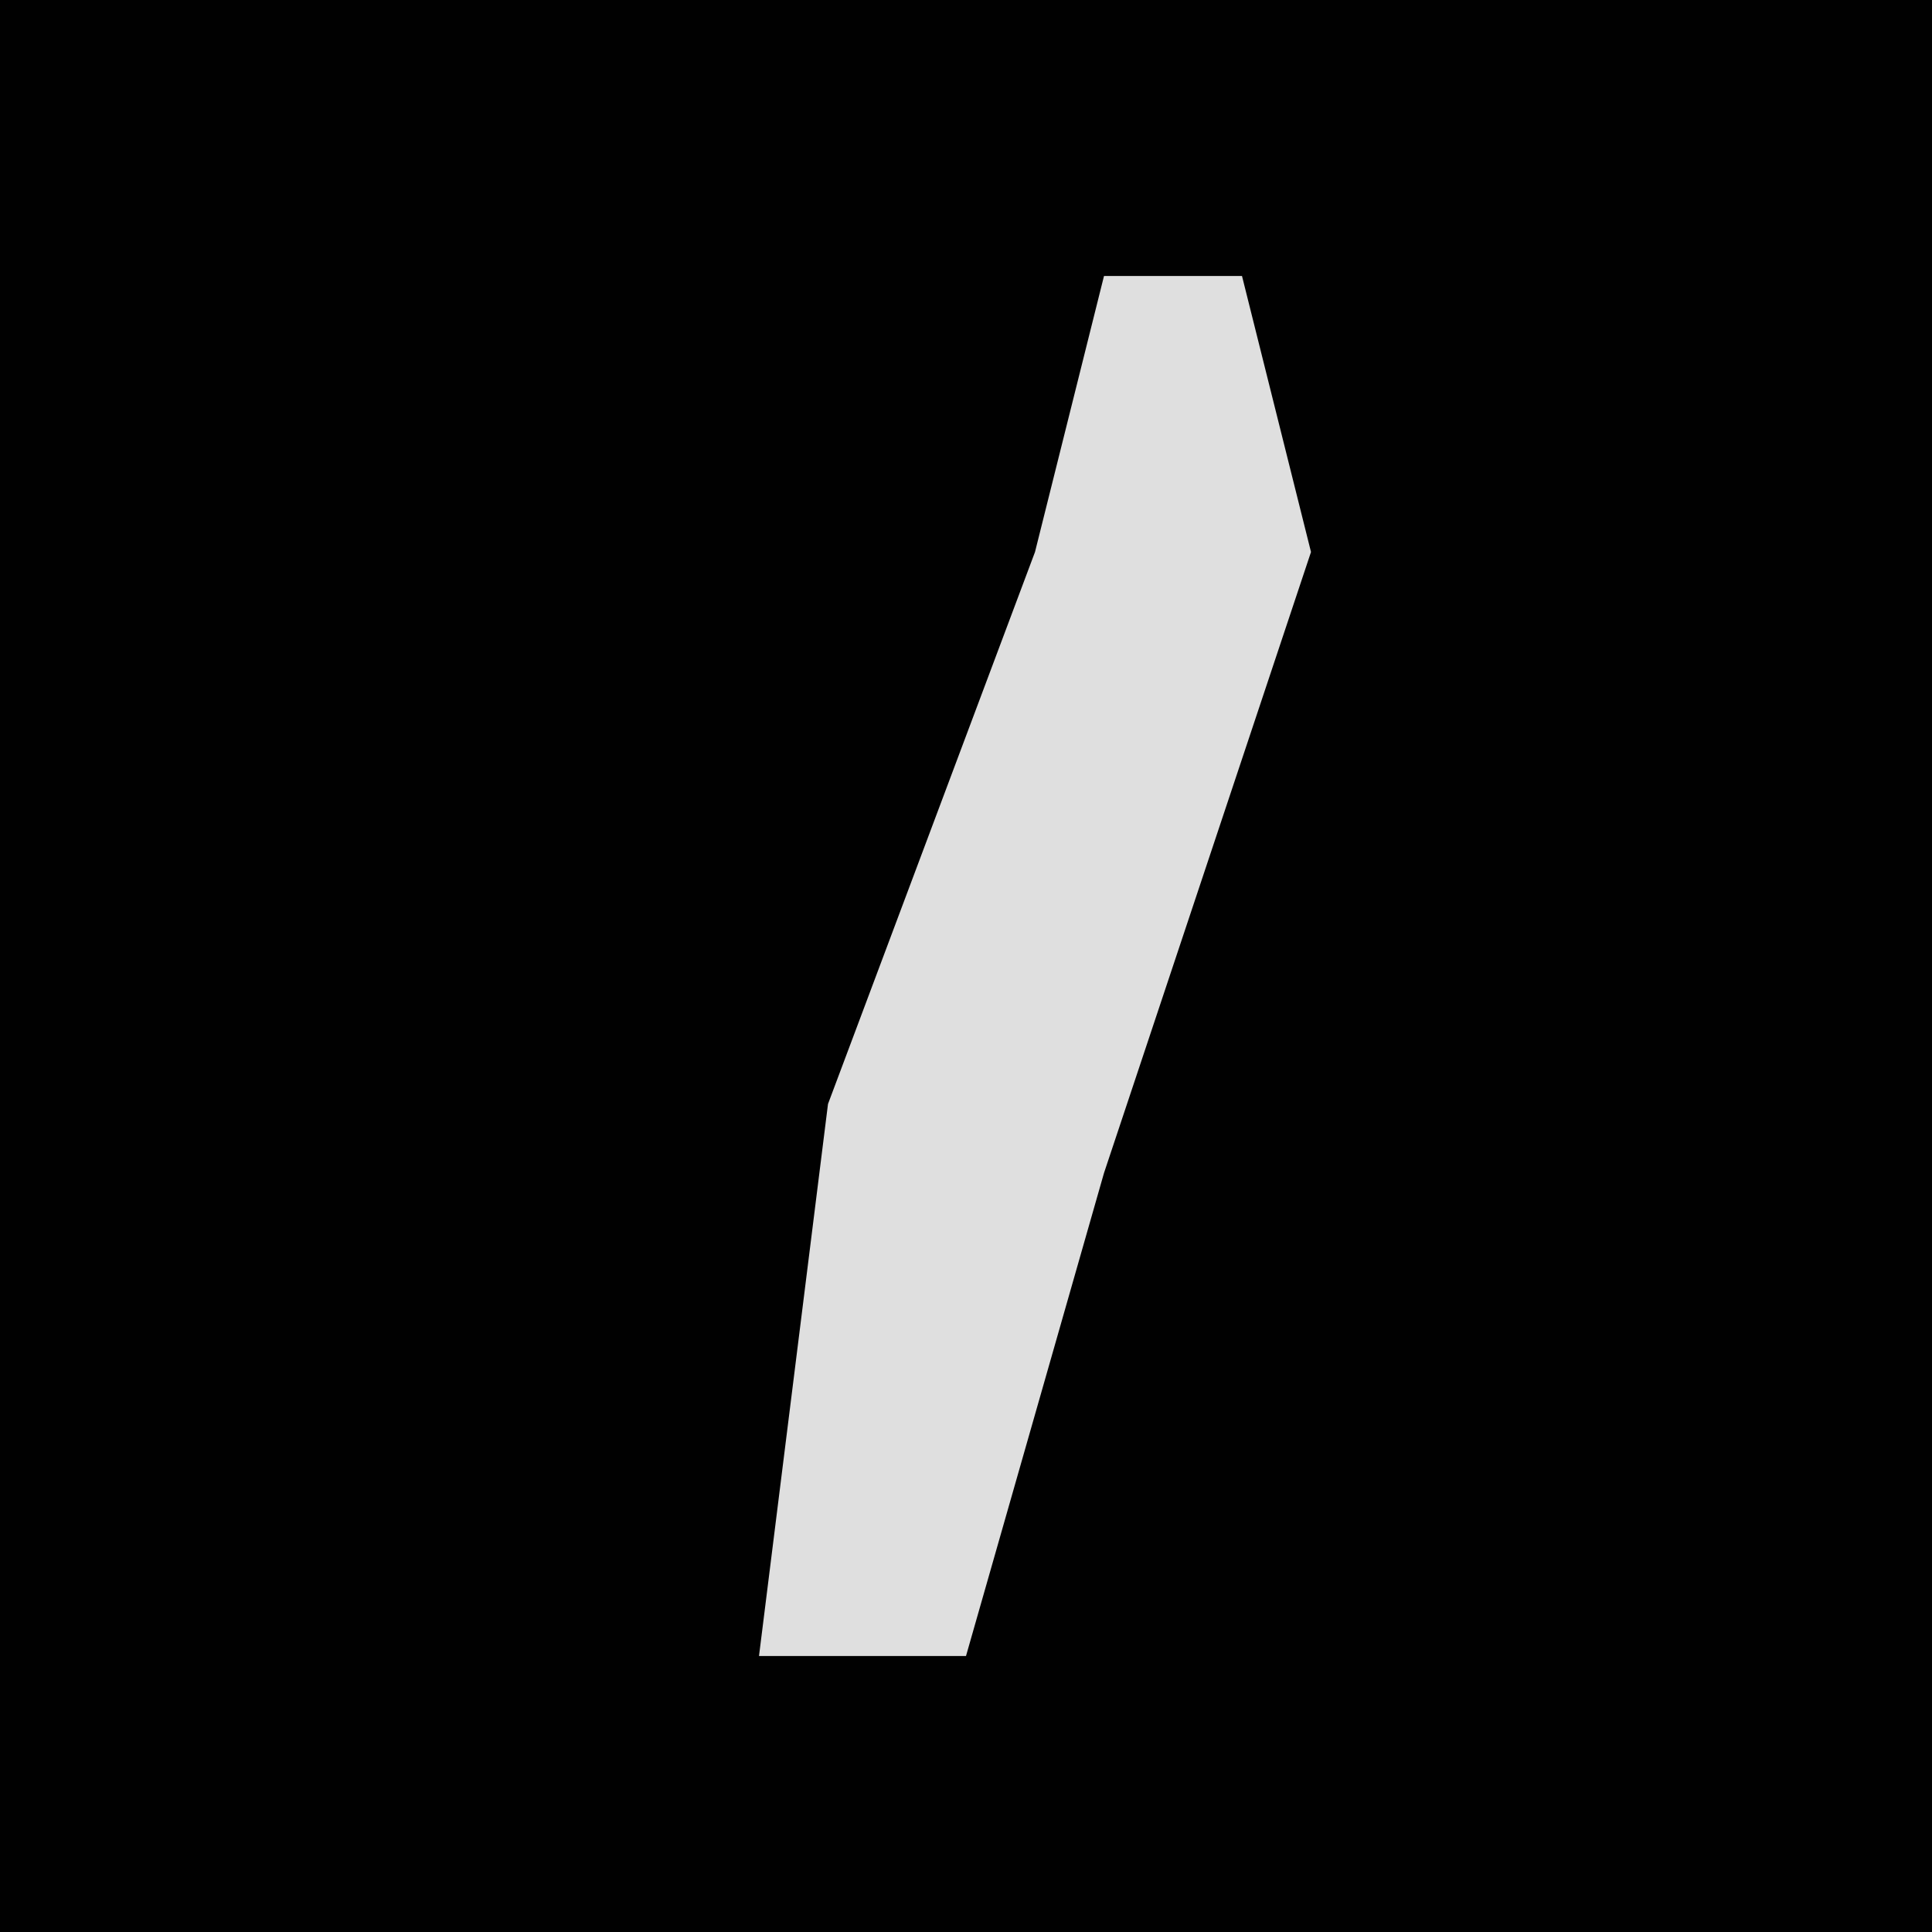 <?xml version="1.0" encoding="UTF-8"?>
<svg version="1.1" xmlns="http://www.w3.org/2000/svg" width="28" height="28">
<path d="M0,0 L28,0 L28,28 L0,28 Z " fill="#010101" transform="translate(0,0)"/>
<path d="M0,0 L2,0 L3,4 L0,13 L-2,20 L-5,20 L-4,12 L-1,4 Z " fill="#DFDFDF" transform="translate(16,4)"/>
</svg>
